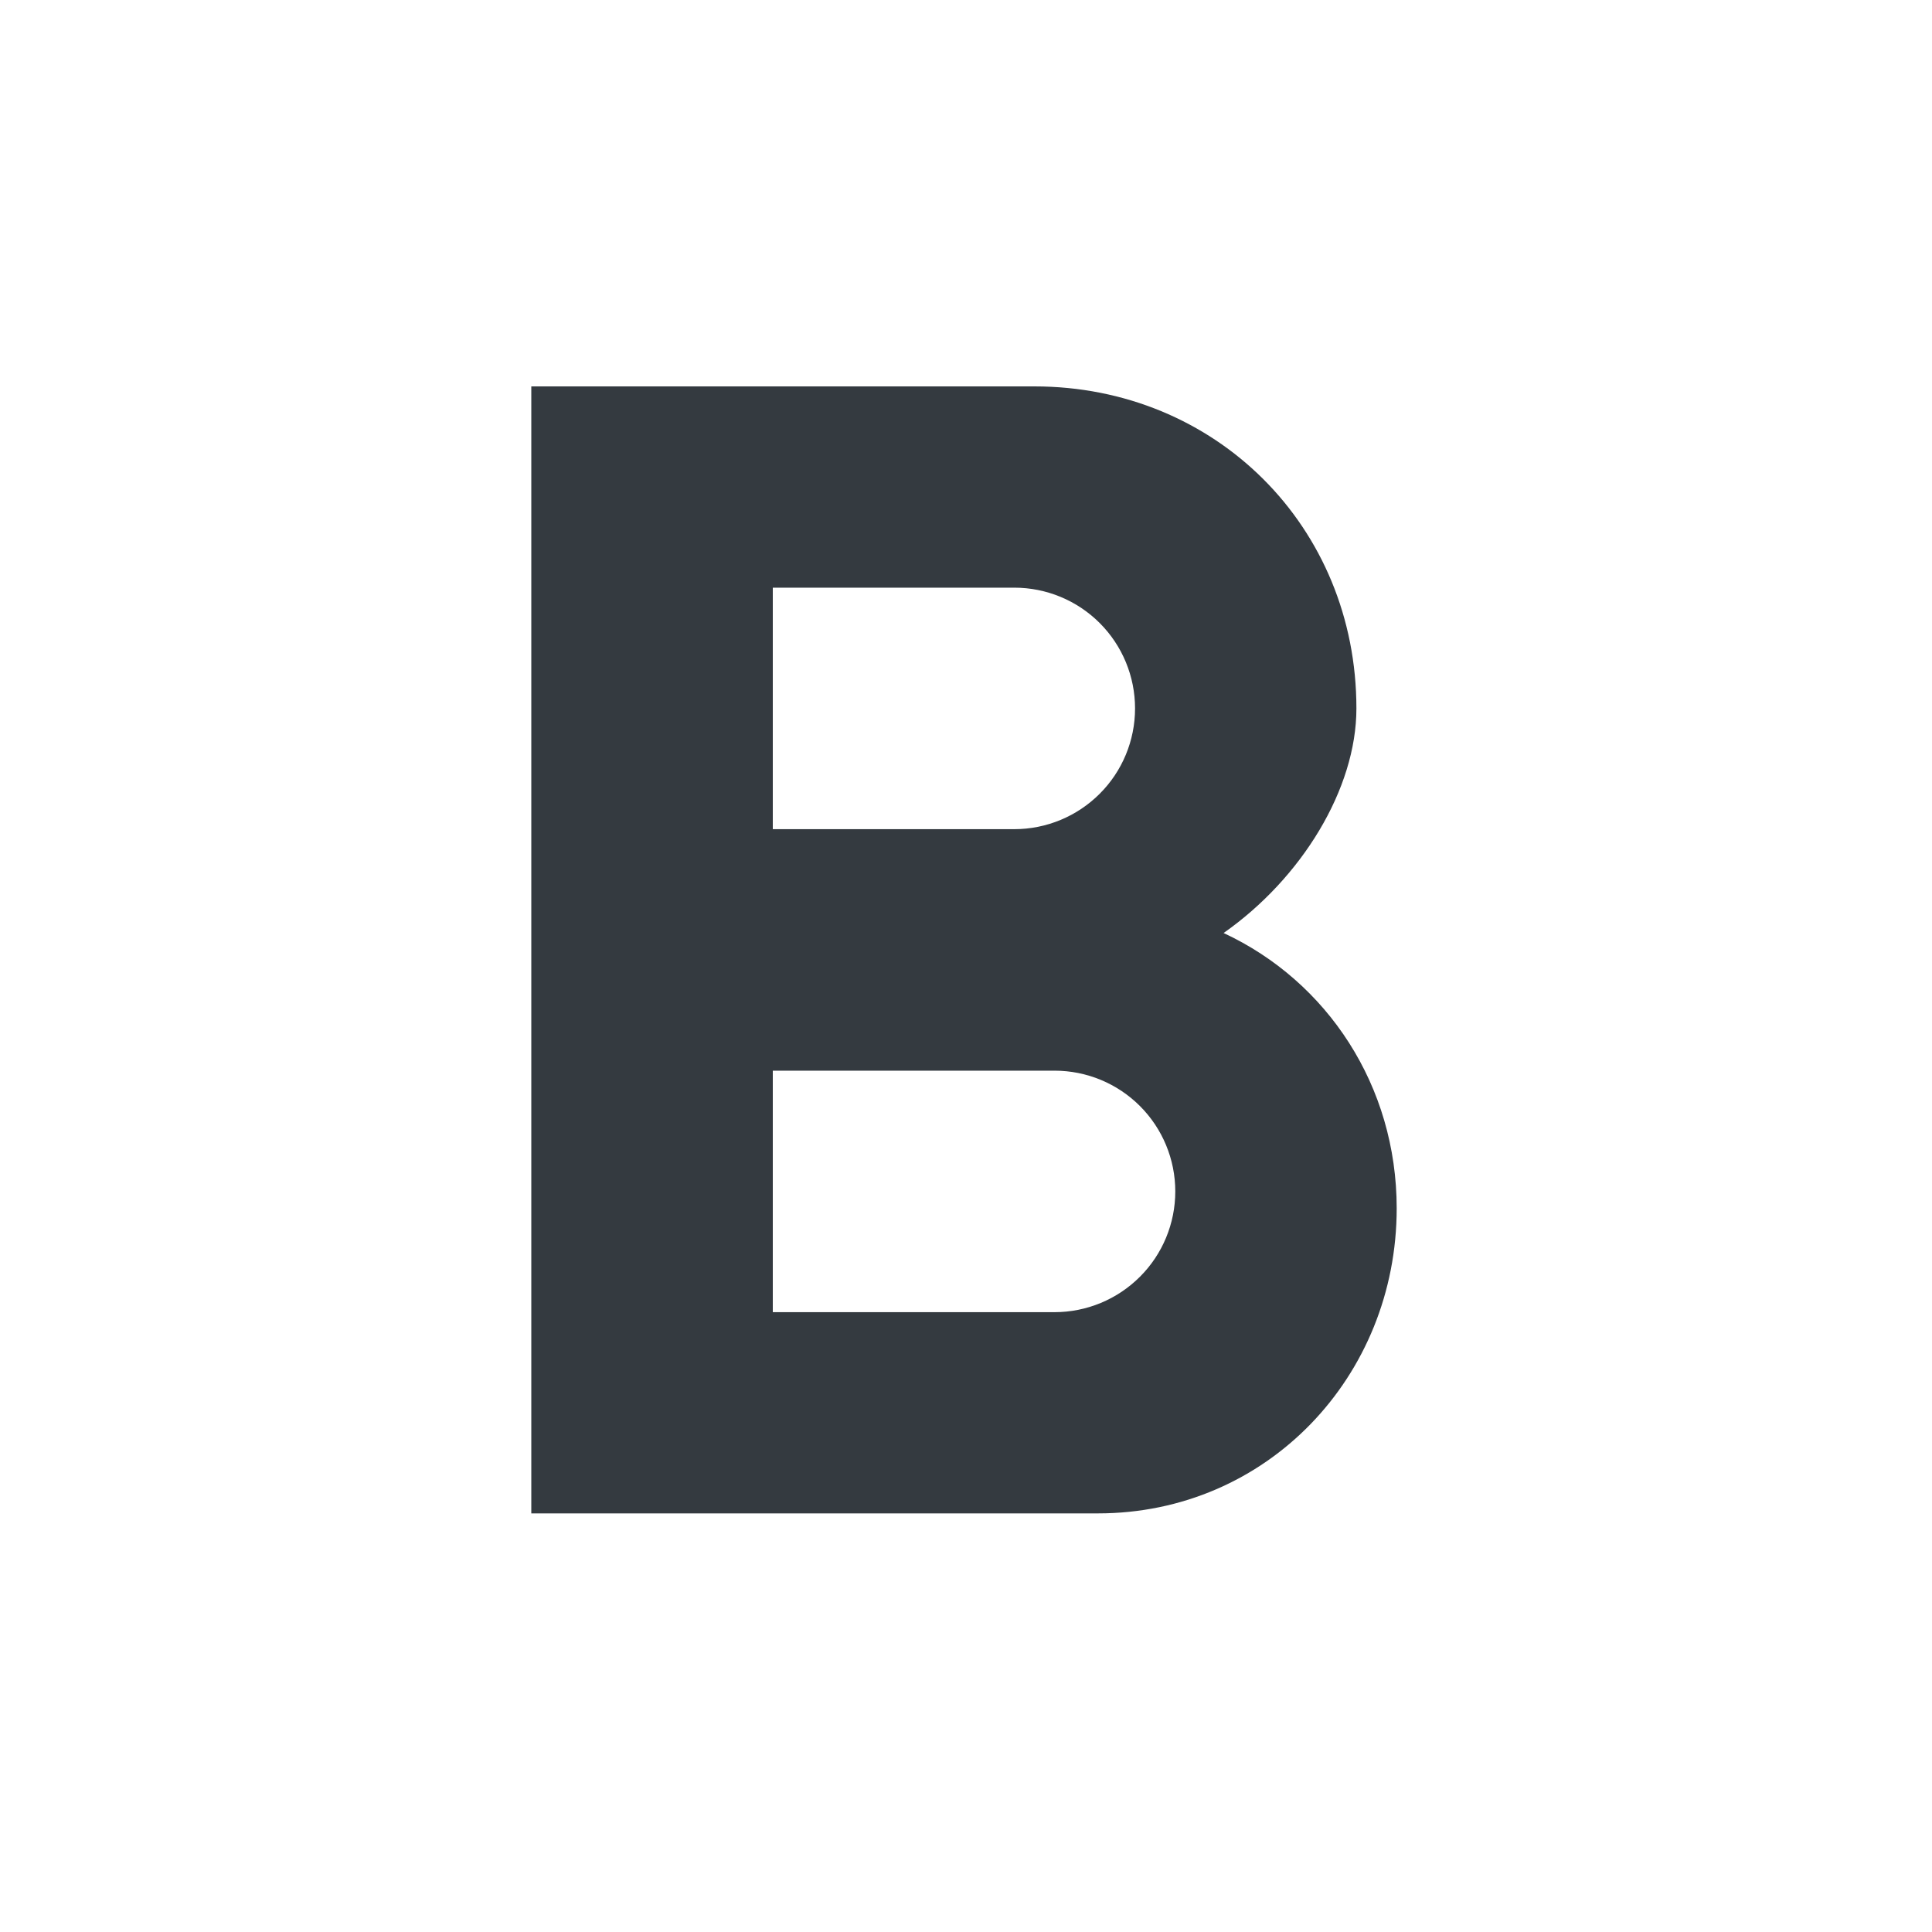 <svg width="33" height="33" viewBox="0 0 40 40" fill="none" xmlns="http://www.w3.org/2000/svg">
<path d="M21.833 27.167H16V22.167H21.833C22.496 22.167 23.132 22.43 23.601 22.899C24.07 23.368 24.333 24.004 24.333 24.667C24.333 25.33 24.07 25.966 23.601 26.434C23.132 26.903 22.496 27.167 21.833 27.167ZM16 12.167H21C21.663 12.167 22.299 12.43 22.768 12.899C23.237 13.368 23.5 14.004 23.5 14.667C23.5 15.33 23.237 15.966 22.768 16.434C22.299 16.903 21.663 17.167 21 17.167H16V12.167ZM25.333 19.317C26.95 18.183 28.083 16.333 28.083 14.667C28.083 10.9 25.167 8 21.417 8H11V31.333H22.733C26.233 31.333 28.917 28.5 28.917 25.017C28.917 22.483 27.483 20.317 25.333 19.317Z" fill="#343A40"/>
</svg>
